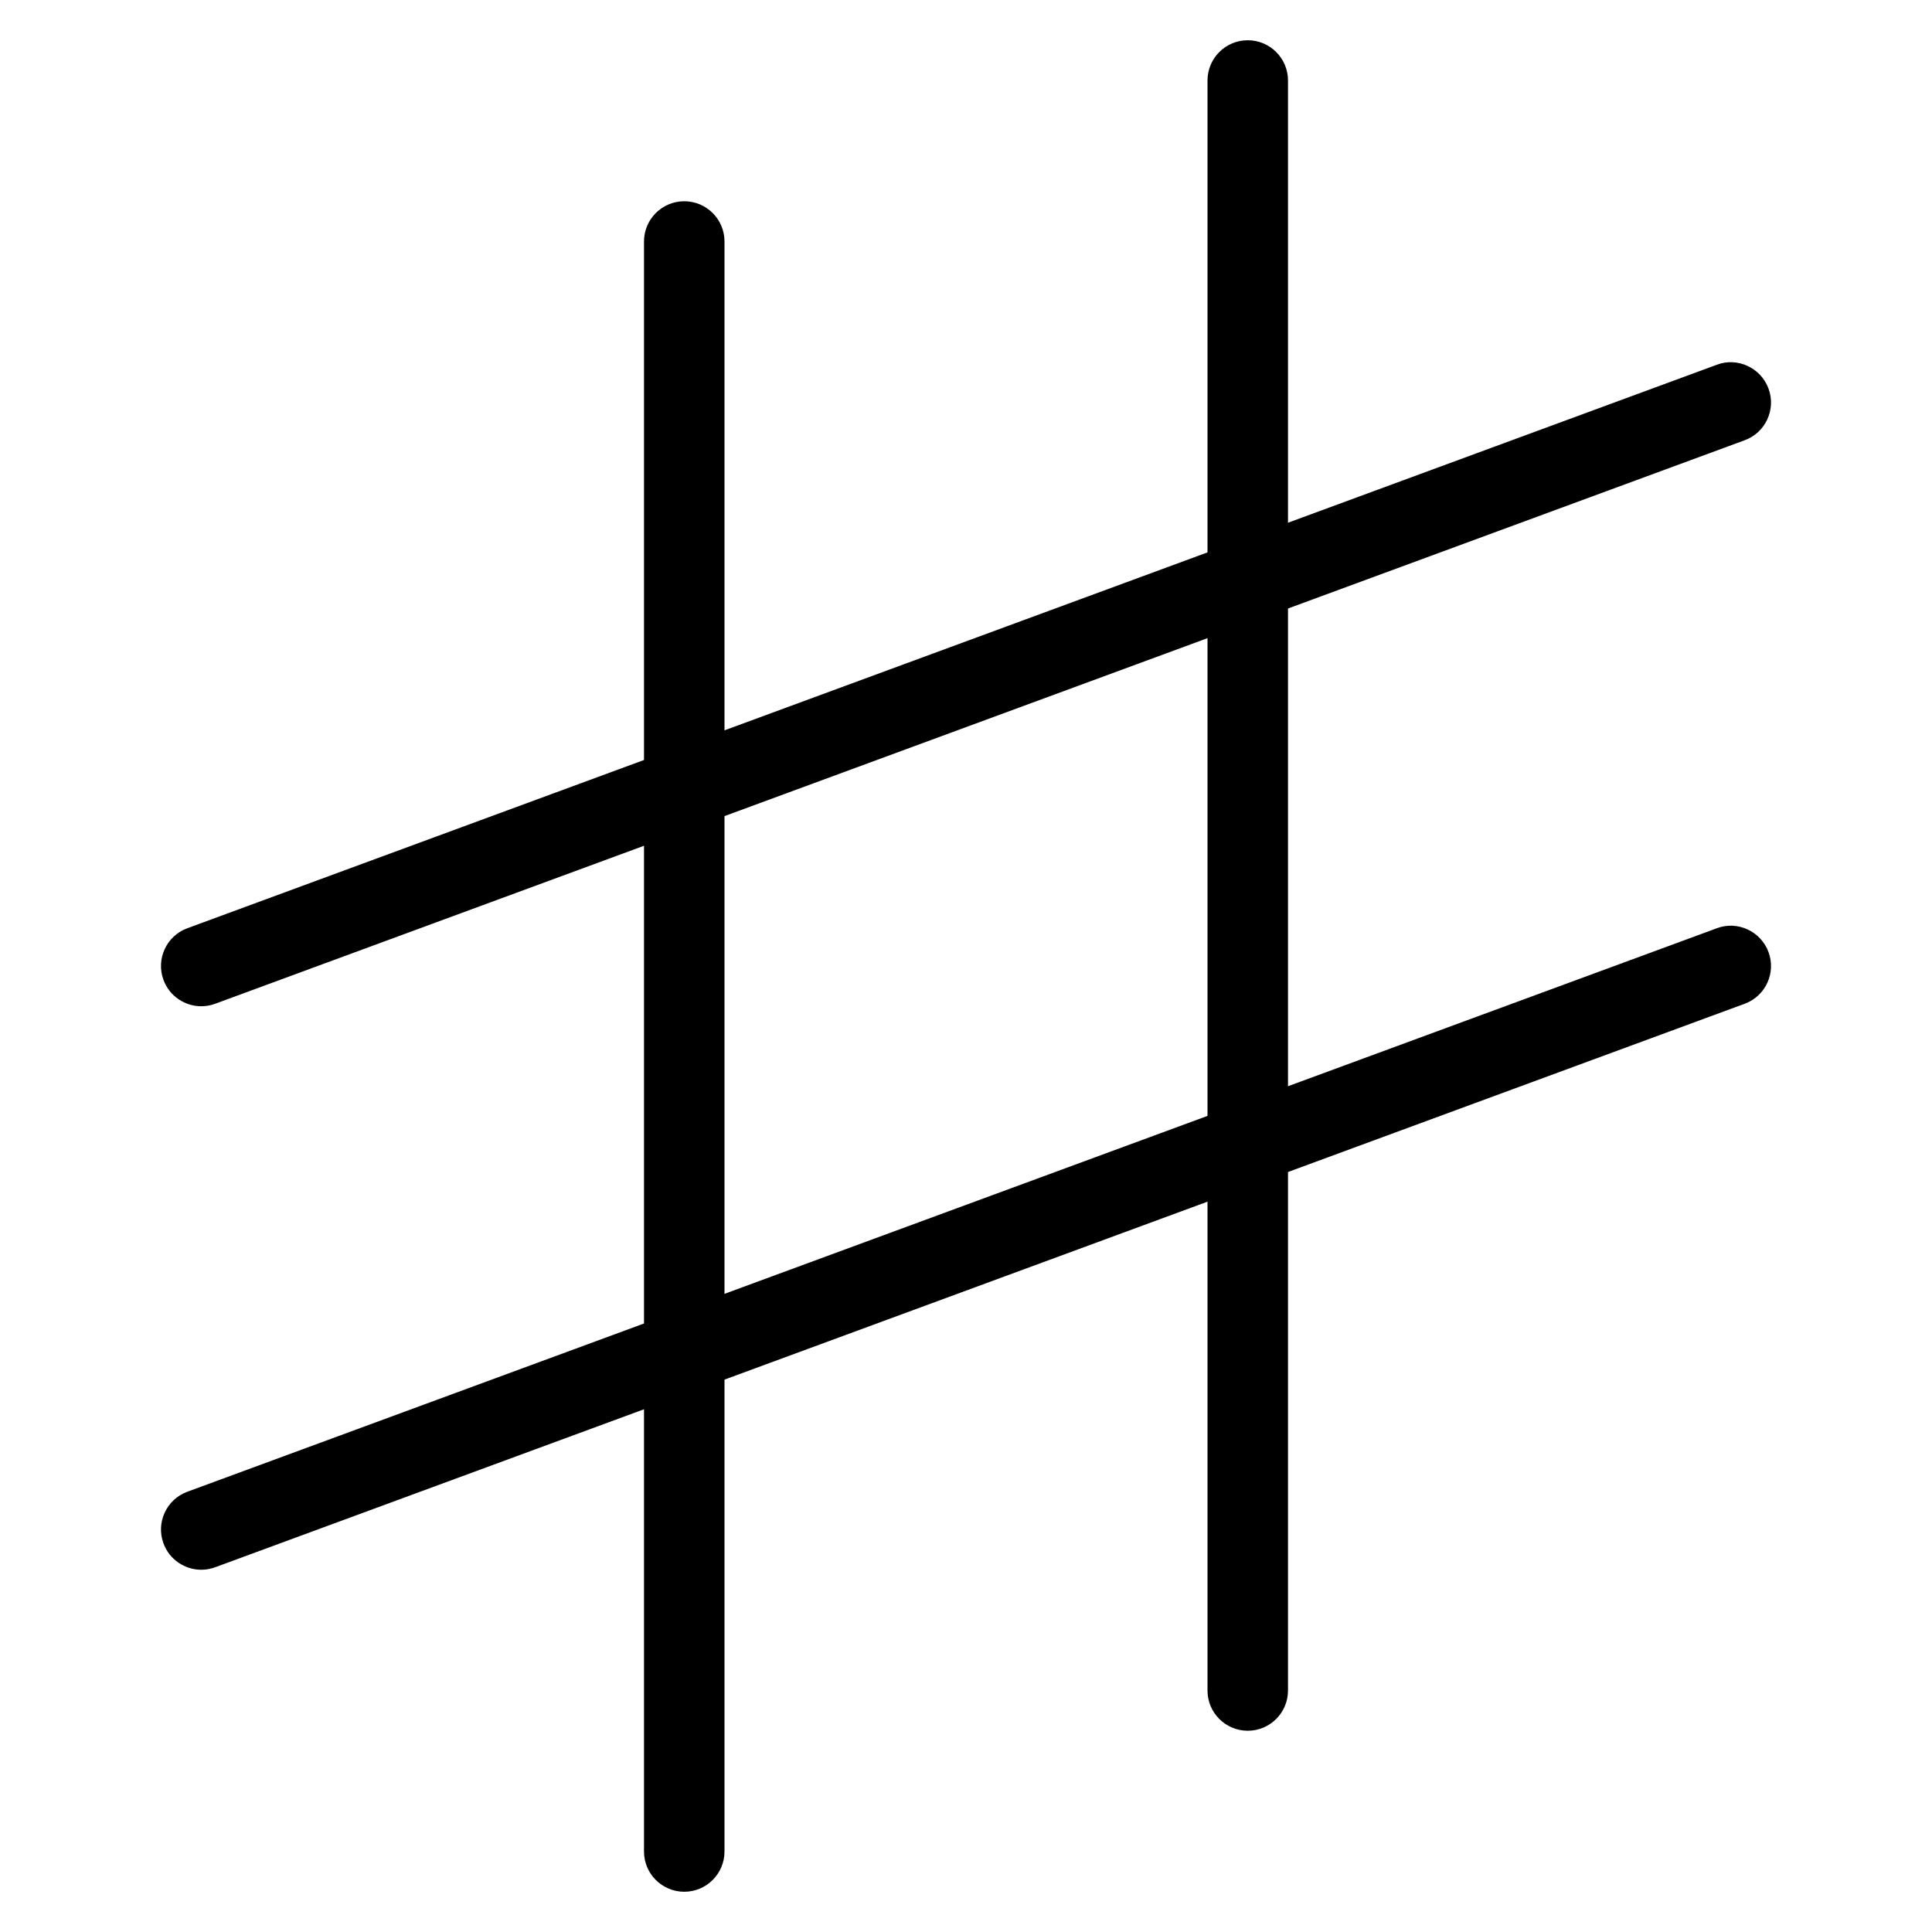 <?xml version="1.0" encoding="iso-8859-1"?>
<!-- Generator: Adobe Illustrator 18.0.0, SVG Export Plug-In . SVG Version: 6.00 Build 0)  -->
<!DOCTYPE svg PUBLIC "-//W3C//DTD SVG 1.1//EN" "http://www.w3.org/Graphics/SVG/1.1/DTD/svg11.dtd">
<svg version="1.1" id="Layer_1" xmlns="http://www.w3.org/2000/svg" xmlns:xlink="http://www.w3.org/1999/xlink" x="0px" y="0px"
	 viewBox="0 0 24 24" style="enable-background:new 0 0 24 24;" xml:space="preserve">
<g>
	<path d="M8.5,23.5C8.224,23.5,8,23.276,8,23V3c0-0.276,0.224-0.5,0.5-0.5S9,2.724,9,3v20C9,23.276,8.776,23.5,8.5,23.5z"/>
	<path d="M15.5,21.5c-0.276,0-0.5-0.224-0.5-0.5V1c0-0.276,0.224-0.5,0.5-0.5S16,0.724,16,1v20C16,21.276,15.776,21.5,15.5,21.5z"/>
	<path d="M2.5,19.5c-0.203,0-0.395-0.125-0.469-0.327c-0.096-0.259,0.037-0.547,0.296-0.642l19-7
		c0.255-0.097,0.546,0.036,0.642,0.296c0.096,0.259-0.037,0.547-0.296,0.642l-19,7C2.616,19.49,2.558,19.5,2.5,19.5z"/>
	<path d="M2.5,12.5c-0.203,0-0.395-0.125-0.469-0.327c-0.096-0.259,0.037-0.547,0.296-0.642l19-7
		c0.255-0.097,0.546,0.036,0.642,0.296c0.096,0.259-0.037,0.547-0.296,0.642l-19,7C2.616,12.49,2.558,12.5,2.5,12.5z"/>
</g>
<g>
</g>
<g>
</g>
<g>
</g>
<g>
</g>
<g>
</g>
<g>
</g>
<g>
</g>
<g>
</g>
<g>
</g>
<g>
</g>
<g>
</g>
<g>
</g>
<g>
</g>
<g>
</g>
<g>
</g>
</svg>
